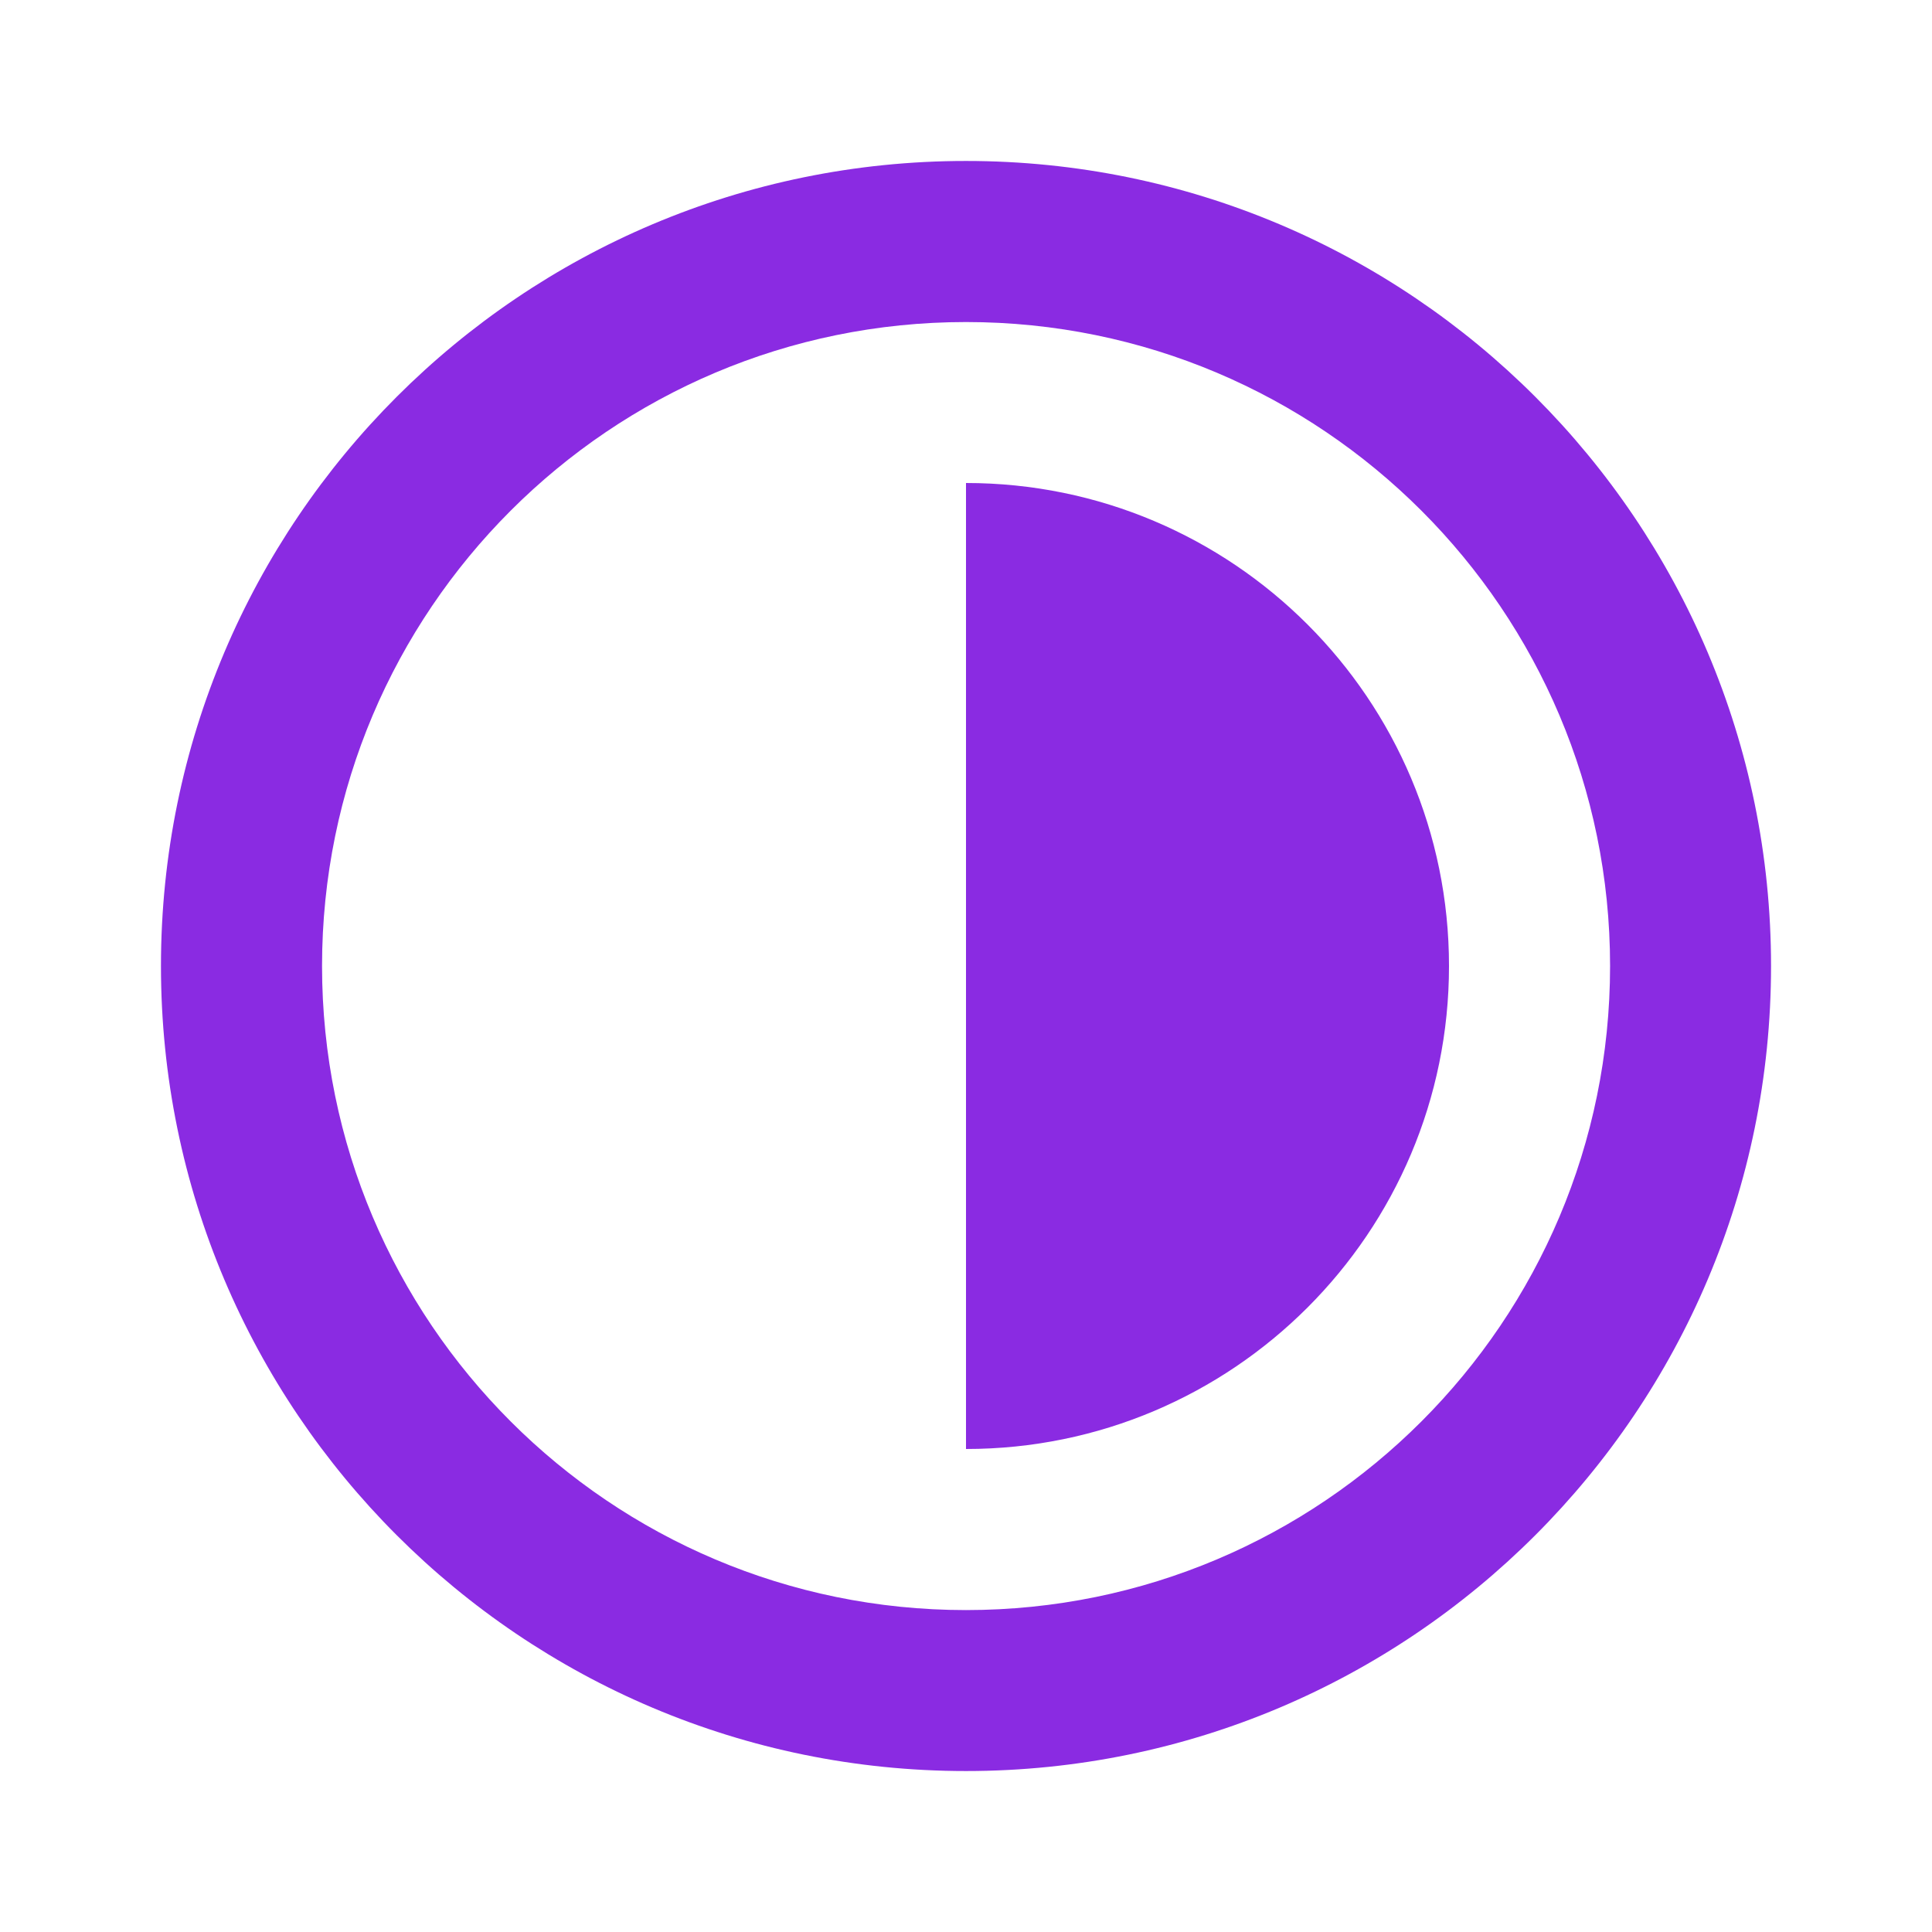 <svg width="16" height="16" viewBox="0 0 16 16" fill="none" xmlns="http://www.w3.org/2000/svg">
<path d="M1.333 8C1.333 11.682 4.318 14.667 8 14.667C11.682 14.667 14.667 11.682 14.667 8C14.667 4.318 11.682 1.333 8 1.333C4.318 1.333 1.333 4.318 1.333 8ZM13.334 8C13.334 10.946 10.946 13.334 8 13.334C5.055 13.334 2.667 10.946 2.667 8C2.667 5.055 5.055 2.667 8 2.667C10.946 2.667 13.334 5.055 13.334 8ZM12 8C12 10.209 10.209 12 8 12V4C10.209 4 12 5.791 12 8Z" fill="rgba(138, 43, 226, 1)"/>
</svg>

